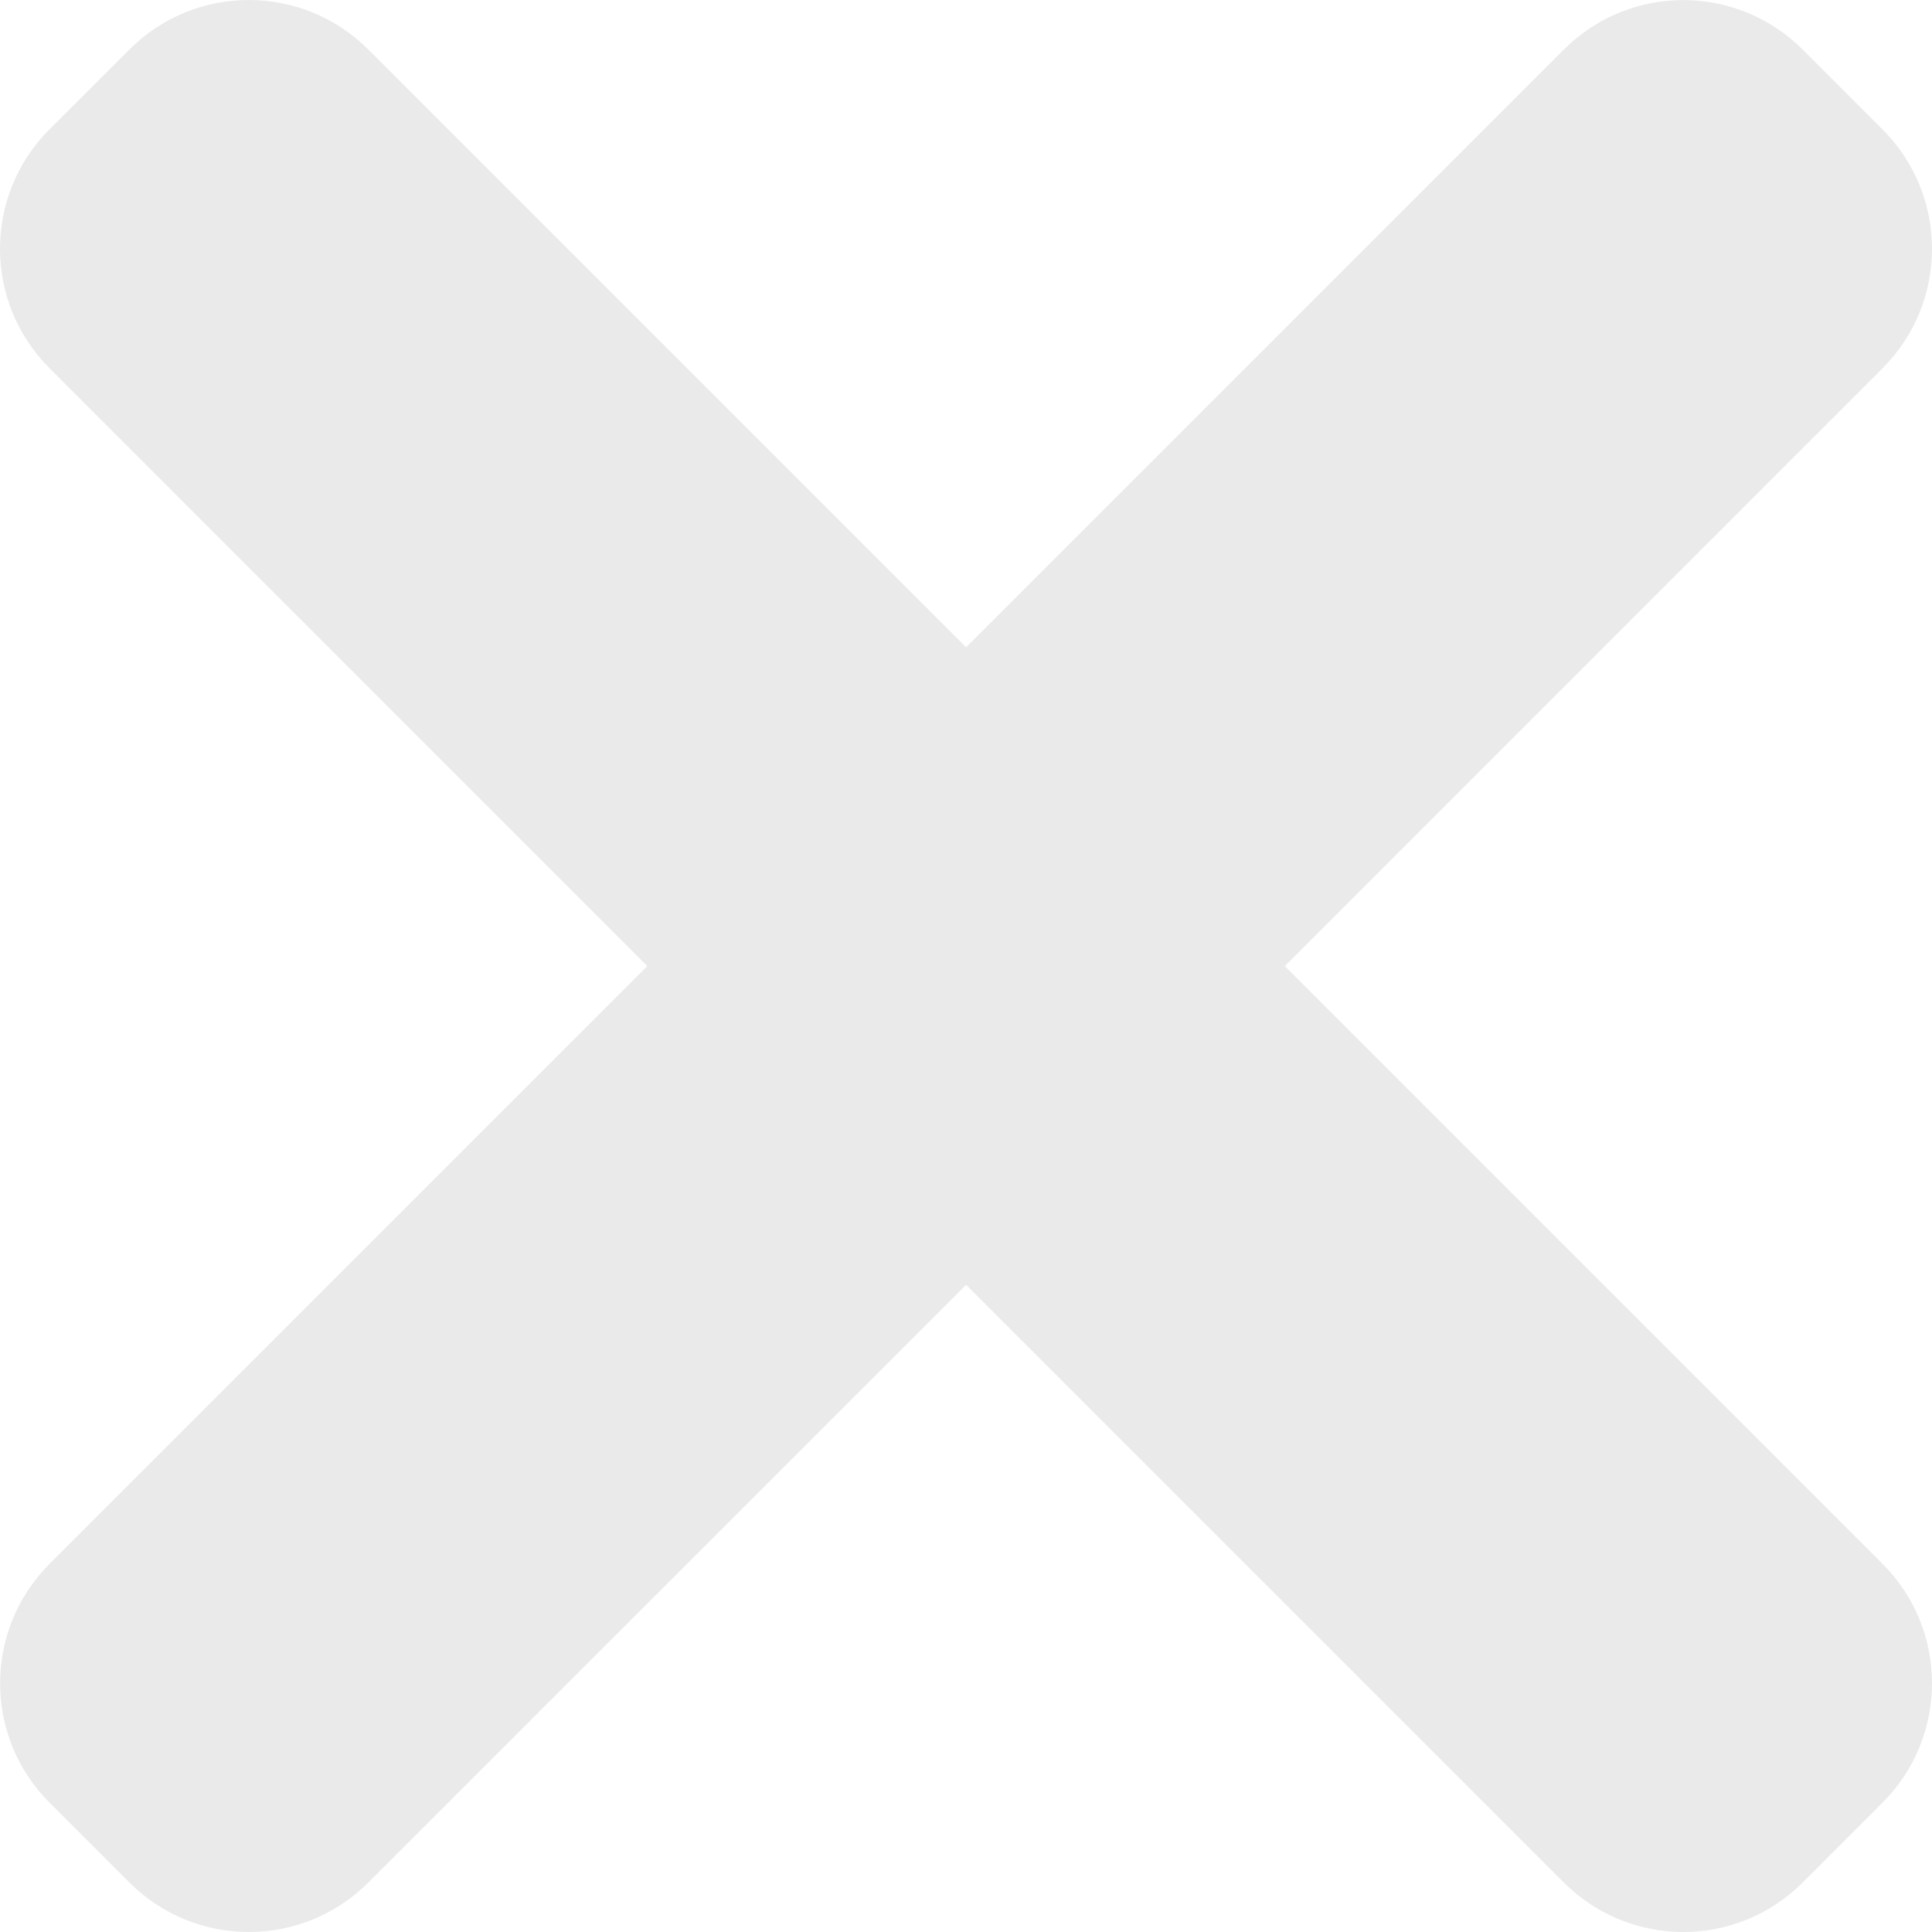 <svg width="20" height="20" viewBox="0 0 20 20" fill="none" xmlns="http://www.w3.org/2000/svg">
    <g clip-path="url(#clip0_2544_5050)">
        <path d="M13.3 10.001L19.487 3.813C20.171 3.13 20.171 2.021 19.487 1.339L18.662 0.514C17.979 -0.17 16.87 -0.17 16.188 0.514L10.001 6.701L3.813 0.513C3.13 -0.171 2.021 -0.171 1.339 0.513L0.513 1.338C-0.171 2.021 -0.171 3.13 0.513 3.812L6.701 10.001L0.514 16.188C-0.17 16.872 -0.17 17.98 0.514 18.662L1.339 19.487C2.022 20.171 3.131 20.171 3.813 19.487L10.001 13.3L16.188 19.487C16.872 20.171 17.98 20.171 18.662 19.487L19.487 18.662C20.171 17.979 20.171 16.87 19.487 16.188L13.3 10.001Z" fill="#EAEAEA"/>
    </g>
    <defs>
        <clipPath id="clip0_2544_5050">
            <rect width="20" height="20" fill="white"/>
        </clipPath>
    </defs>
</svg>
